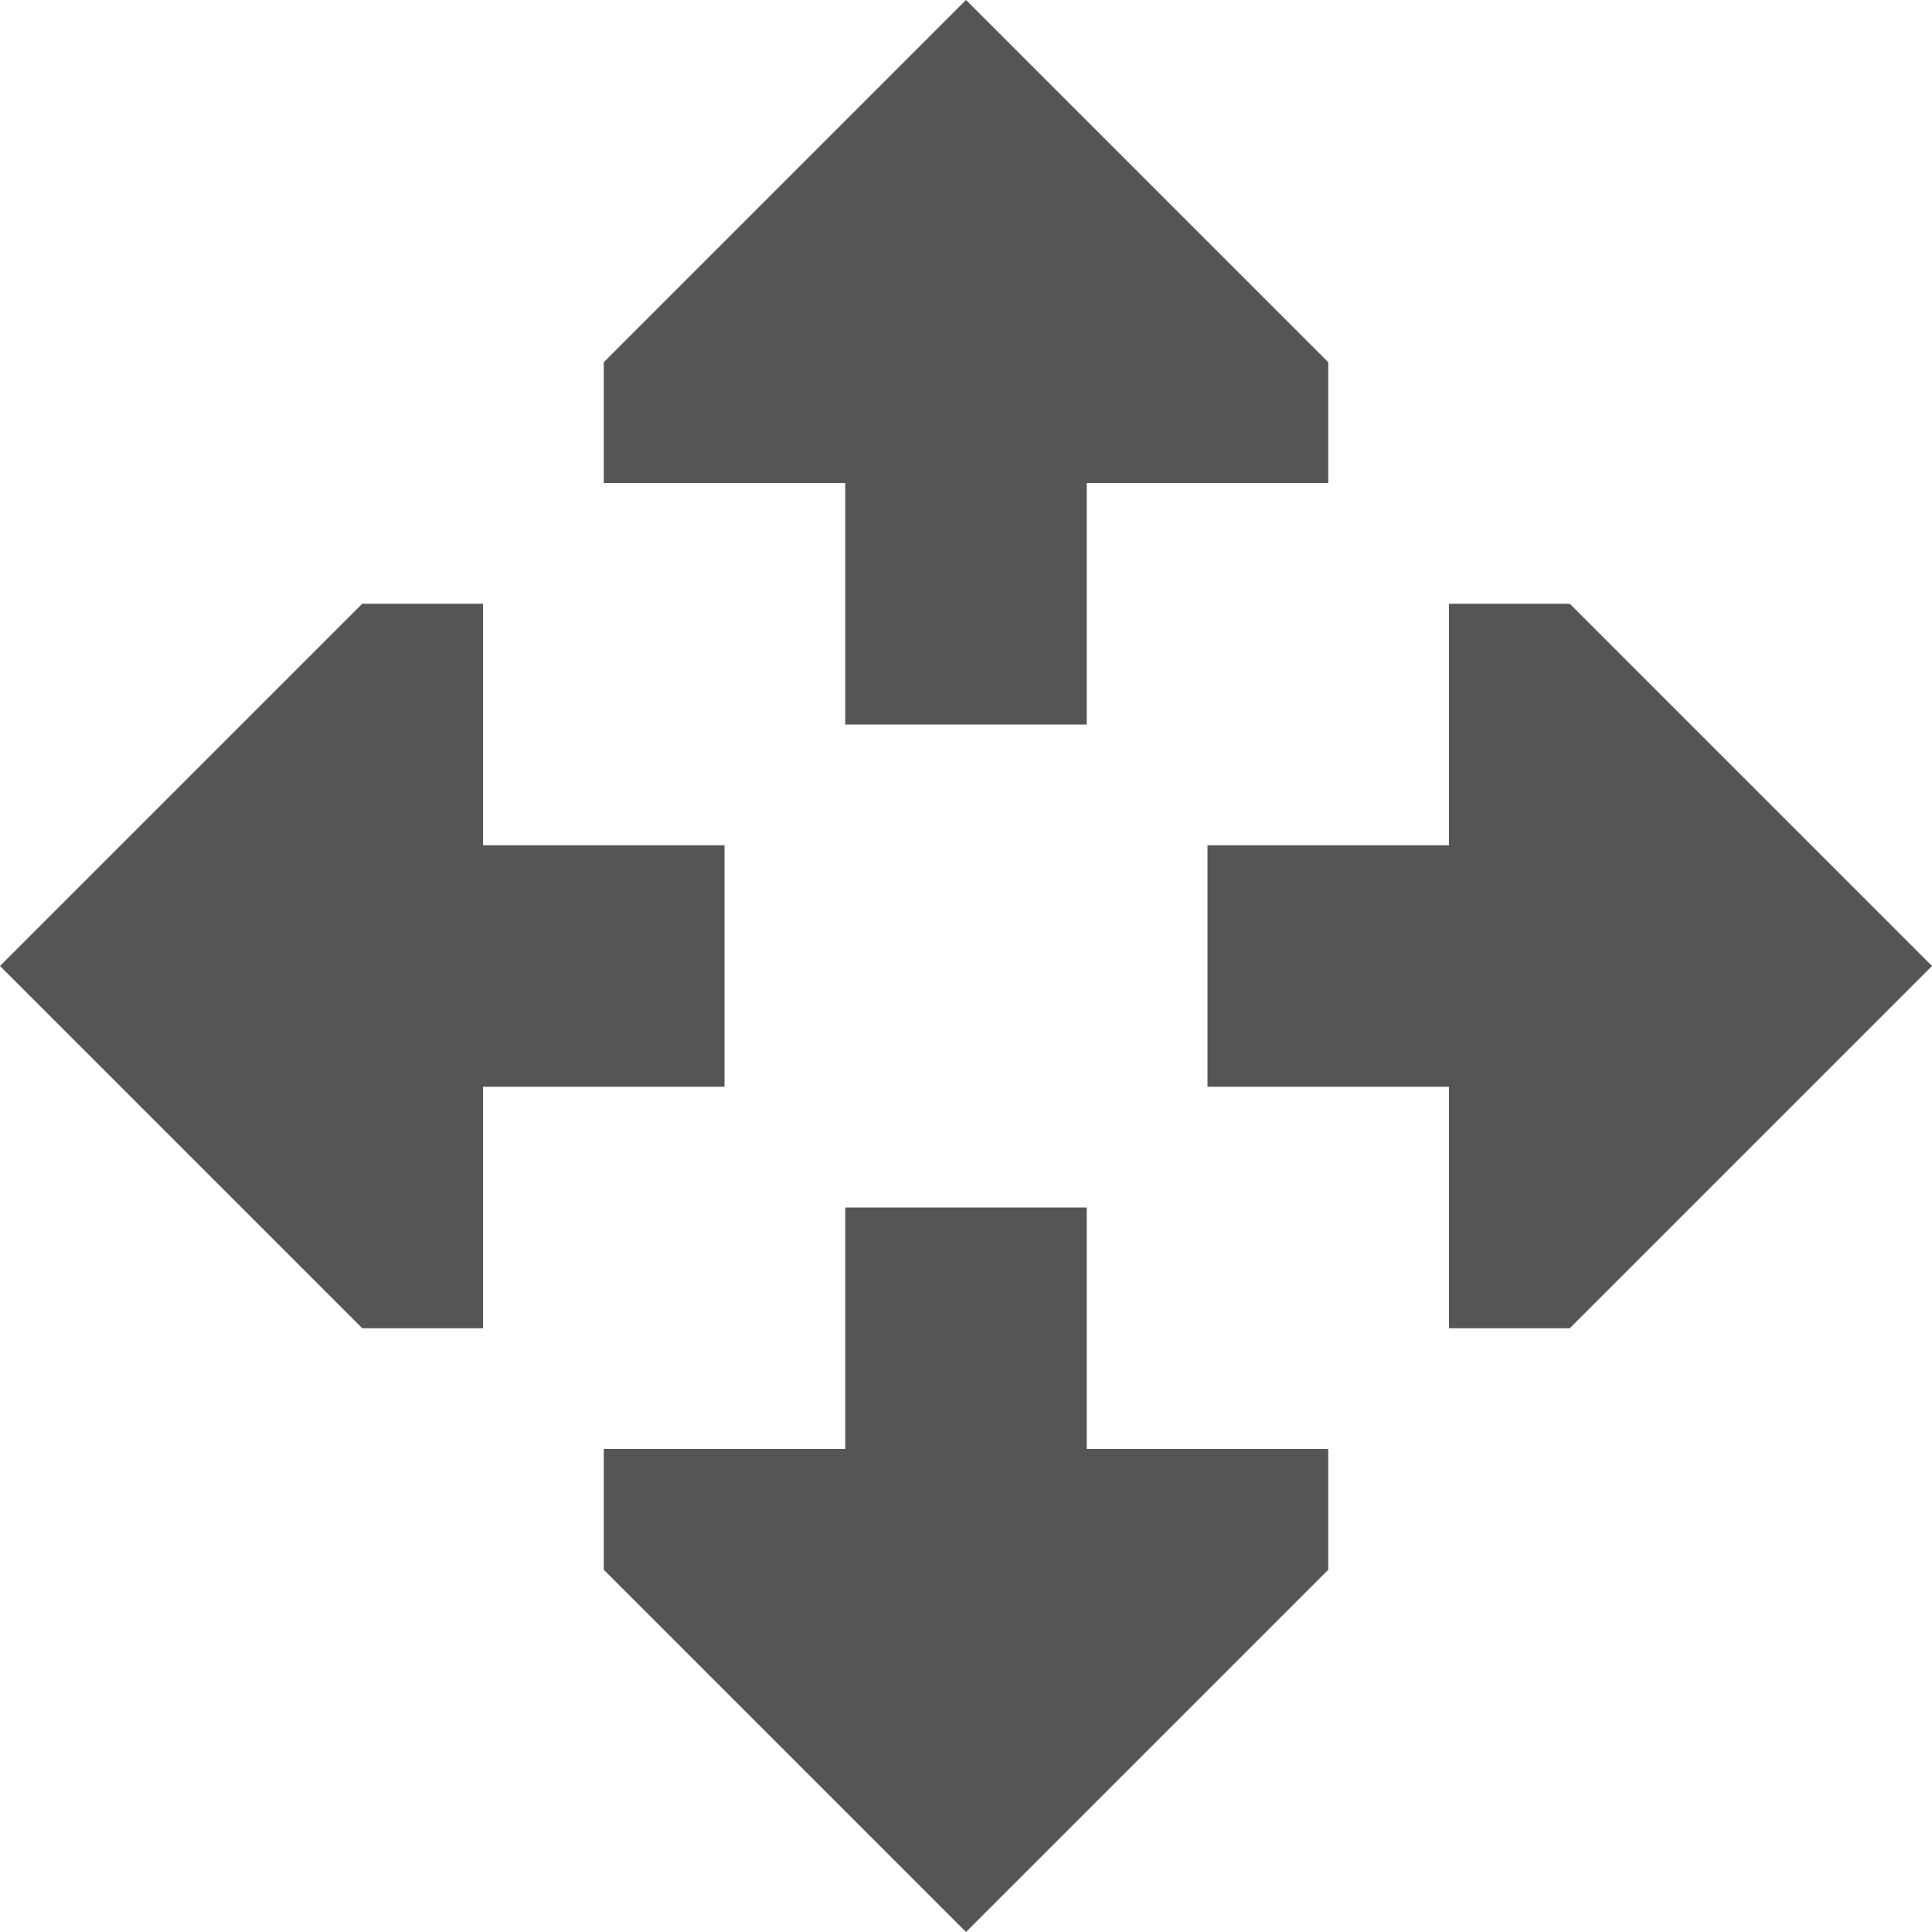 <svg xmlns="http://www.w3.org/2000/svg" width="16" height="16">
    <path fill="#555" fill-rule="evenodd" d="M13 11h-1V9h-2V7h2V5h1l3 3-3 3zM9 6H7V4H5V3l3-3 3 3v1H9v2zM6 9H4v2H3L0 8l3-3h1v2h2v2zm1 1h2v2h2v1l-3 3-3-3v-1h2v-2z"/>
</svg>
